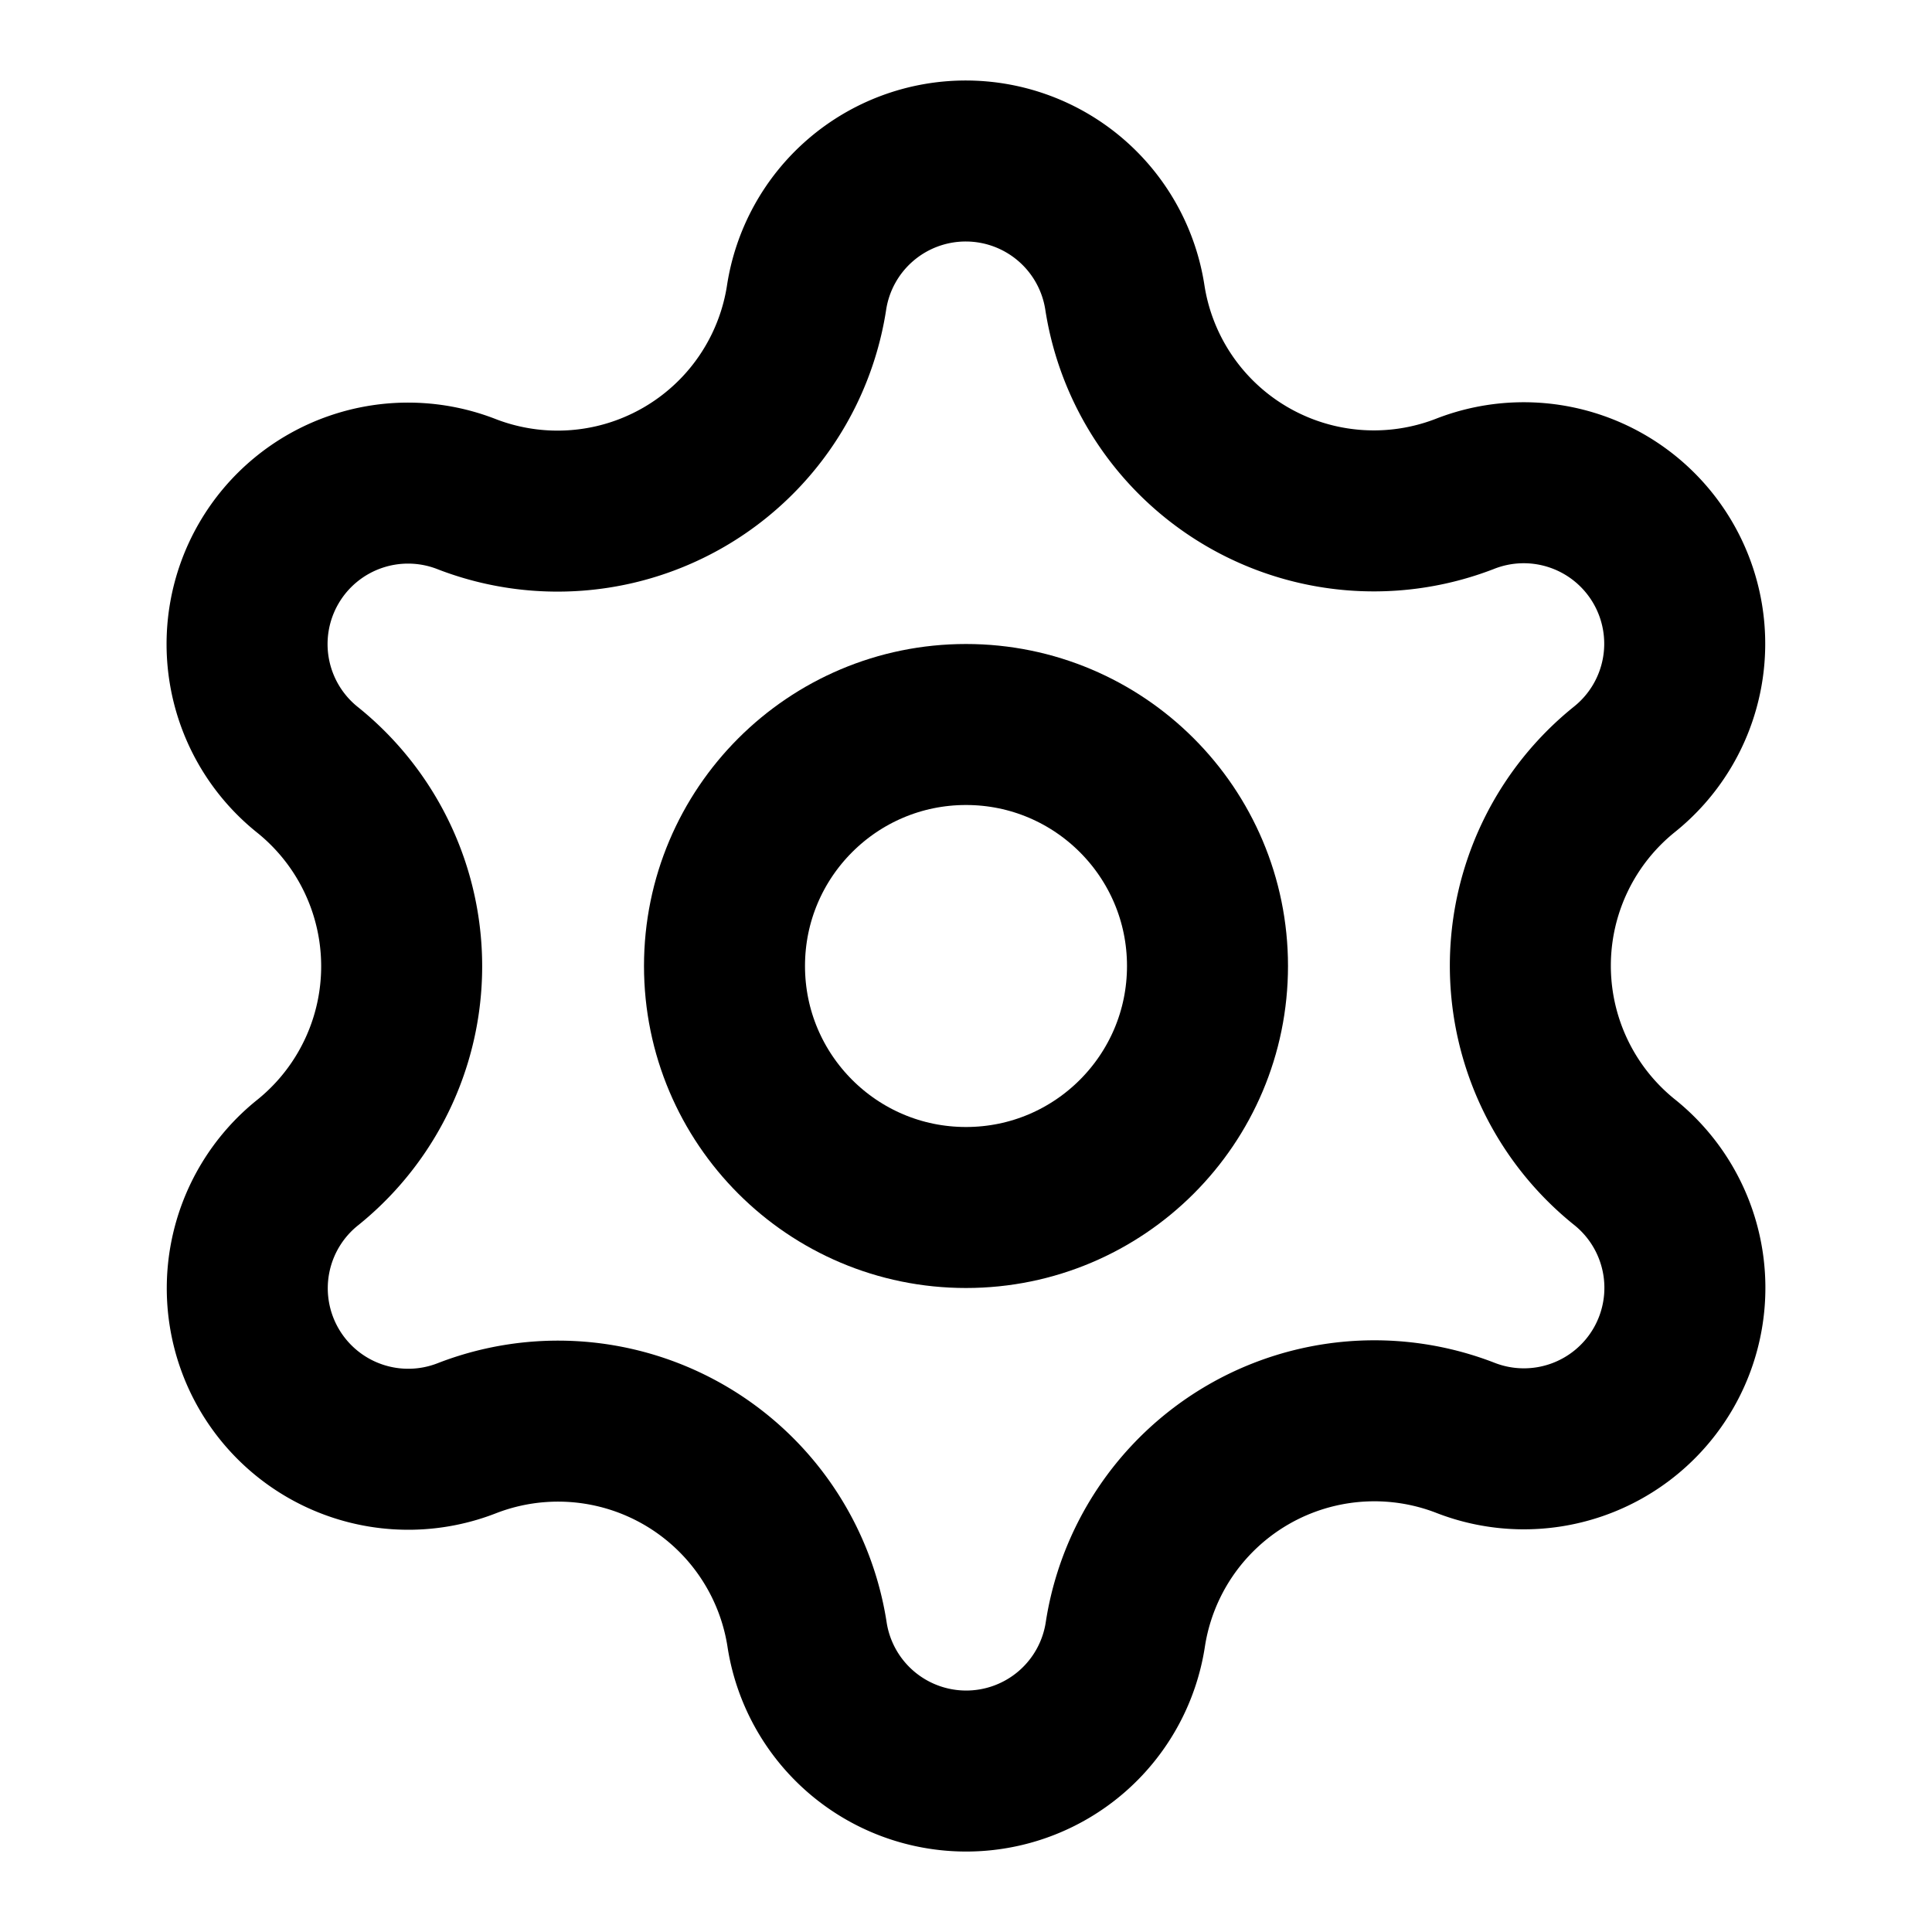 <svg
  xmlns="http://www.w3.org/2000/svg"
  width="24"
  height="24"
  viewBox="0 0 24 24"
  fill="none"
  stroke="currentColor"
  stroke-width="2"
  stroke-linecap="round"
  stroke-linejoin="round"
>
  <path d="M12 2a2 2 0 0 1 1.975 1.705 3.13 3.13 0 0 0 4.215 2.433 2 2 0 0 1 1.982 3.425 3.13 3.13 0 0 0 0 4.867 2 2 0 0 1-1.979 3.427 3.13 3.13 0 0 0-4.212 2.435 2 2 0 0 1-3.957.002 3.13 3.13 0 0 0-4.214-2.432 2 2 0 0 1-1.982-3.425 3.13 3.13 0 0 0-.002-4.869 2 2 0 0 1 1.98-3.426 3.13 3.13 0 0 0 4.212-2.435A2 2 0 0 1 12.001 2" />
  <circle cx="12" cy="12" r="3" />
</svg>
